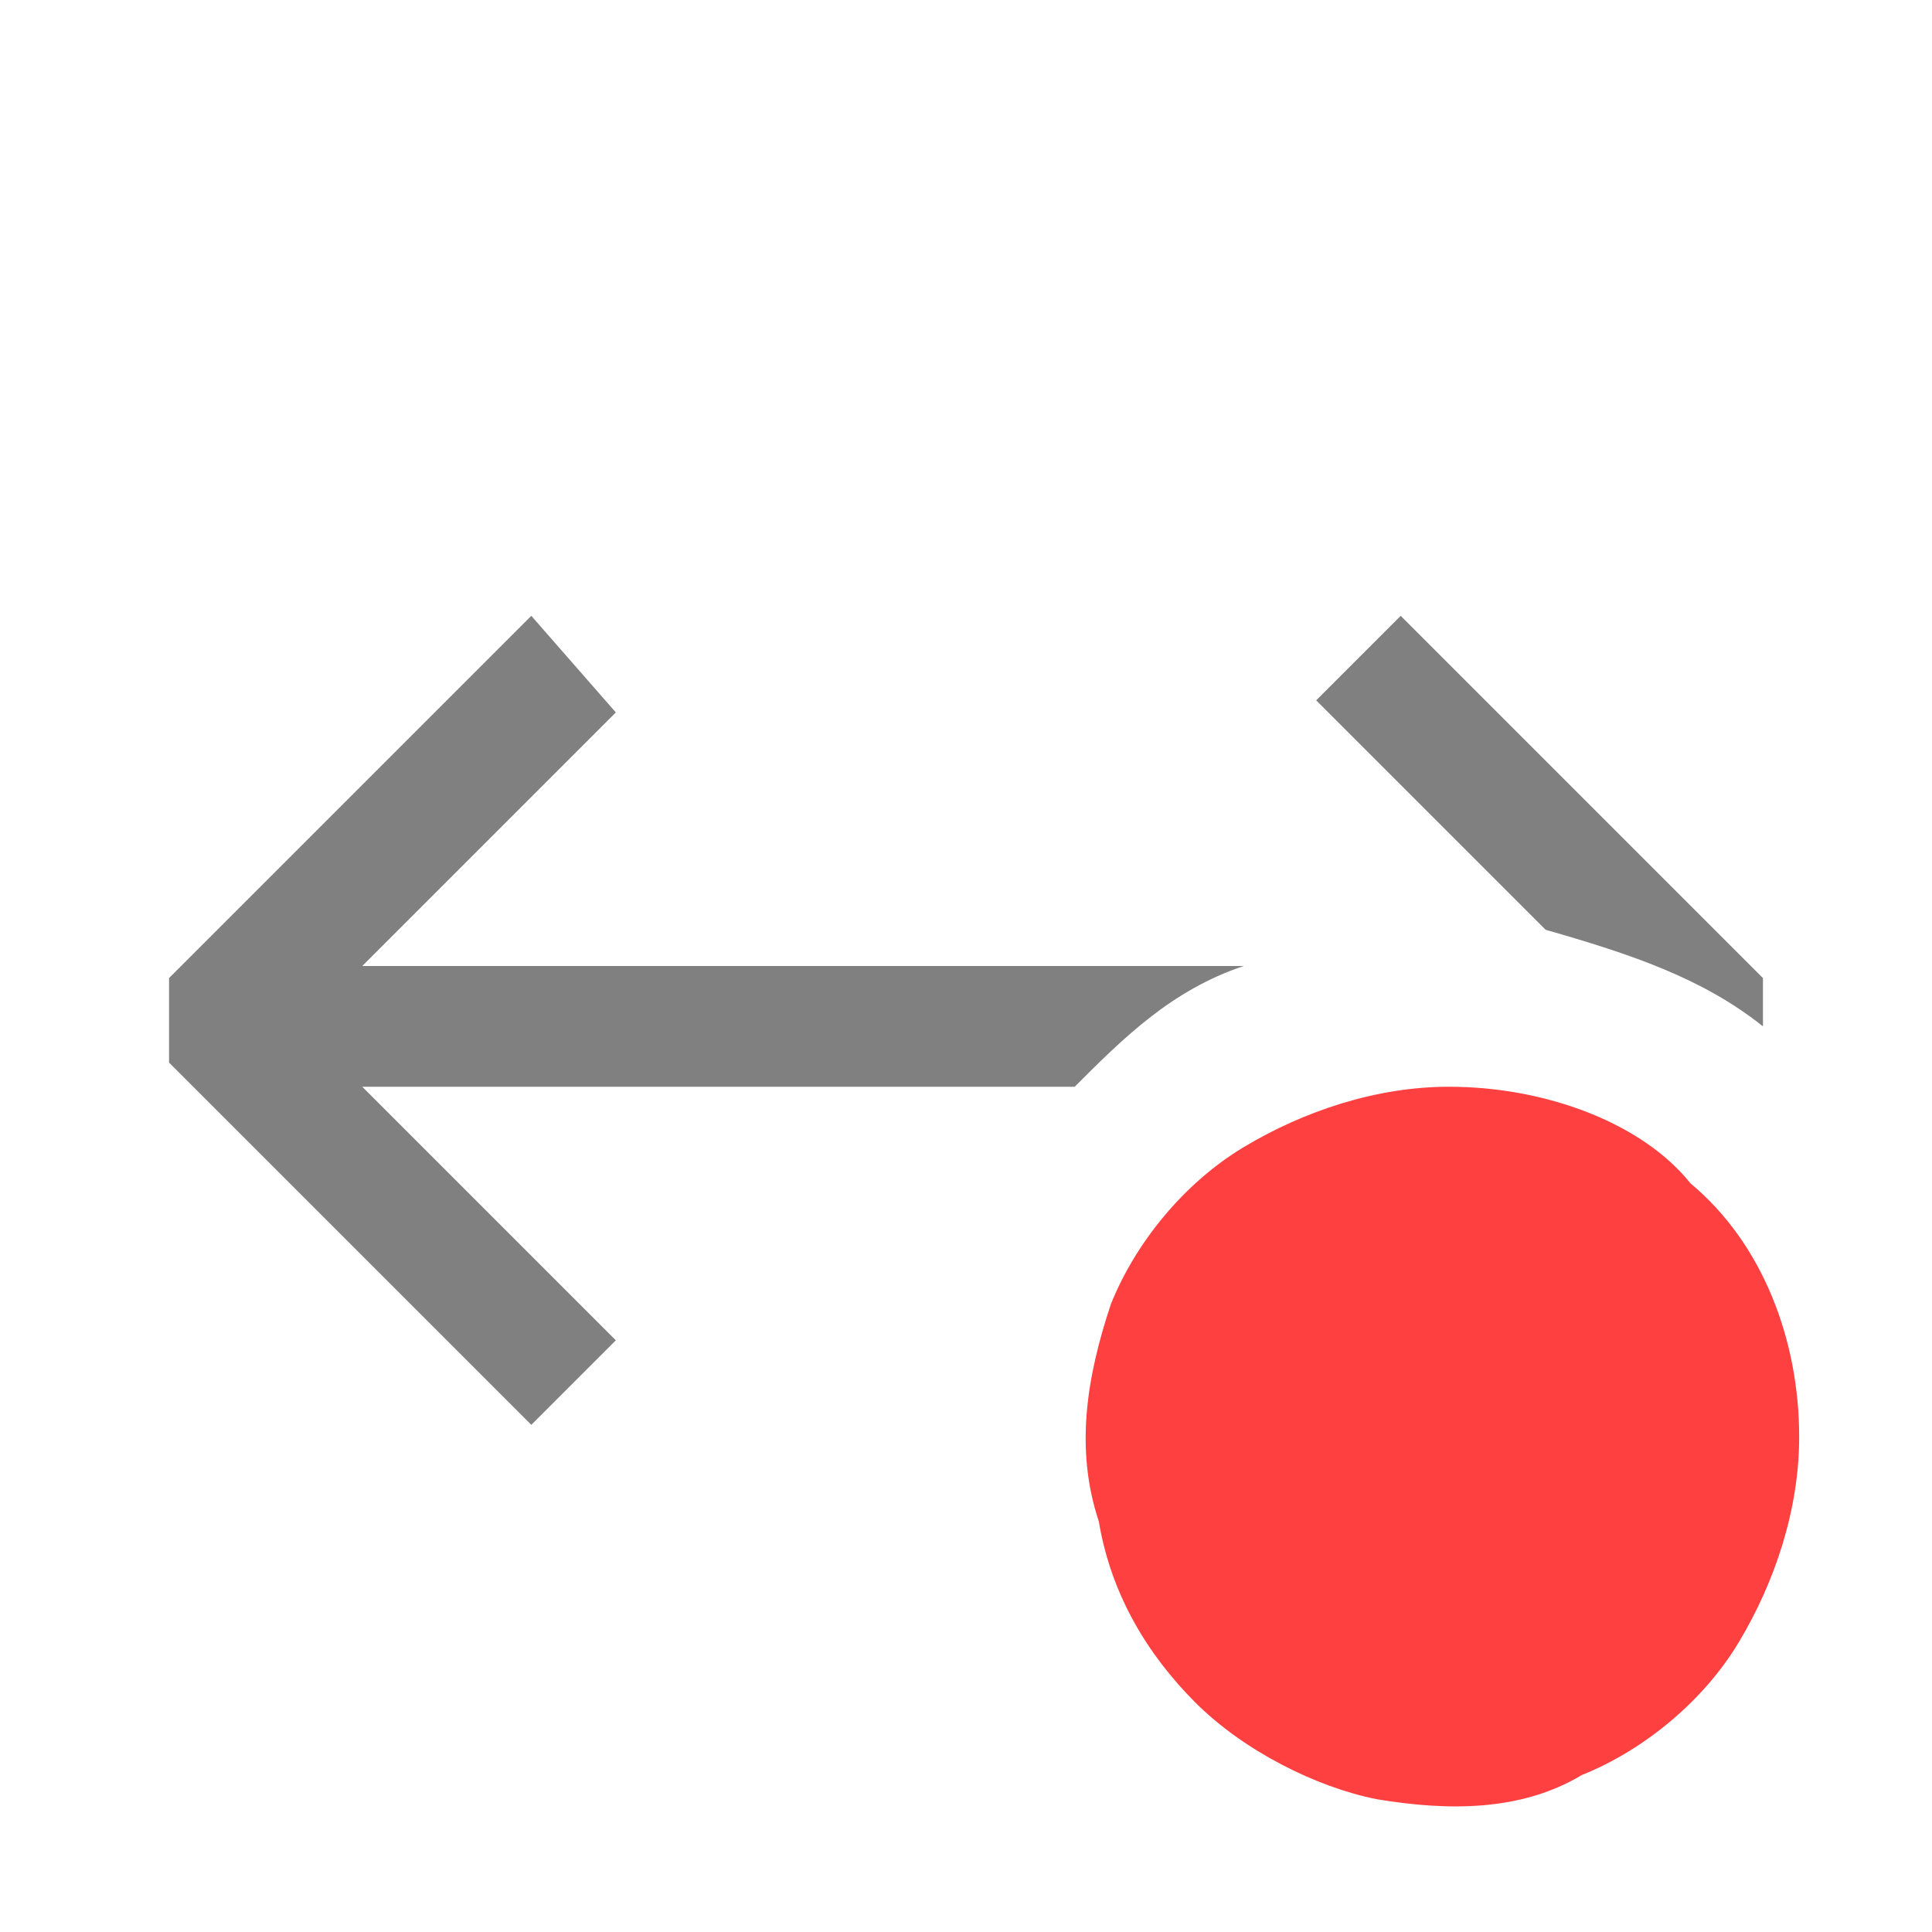 <?xml version="1.0" encoding="utf-8"?>
<!-- Generator: Adobe Illustrator 26.2.1, SVG Export Plug-In . SVG Version: 6.00 Build 0)  -->
<svg version="1.1" id="Layer_1" xmlns="http://www.w3.org/2000/svg" xmlns:xlink="http://www.w3.org/1999/xlink" x="0px" y="0px"
	 viewBox="0 0 16 16" style="enable-background:new 0 0 16 16;" xml:space="preserve">
<style type="text/css">
	.st0{opacity:0.67;fill-rule:evenodd;clip-rule:evenodd;fill:#424242;}
	.st1{fill:#FF4040;}
</style>
<path class="st0" d="M14.6,8.5V8.1l-3-3l-0.7,0.7l1.9,1.9C13.5,7.9,14.1,8.1,14.6,8.5z"/>
<path class="st0" d="M8.9,9c0.4-0.4,0.8-0.8,1.4-1H3l2.1-2.1L4.4,5.1l-3,3v0.7l3,3l0.7-0.7L3,9H8.9z"/>
<path class="st1" d="M12,9c-0.6,0-1.2,0.2-1.7,0.5s-0.9,0.8-1.1,1.3C9,11.4,8.9,12,9.1,12.6c0.1,0.6,0.4,1.1,0.8,1.5
	c0.4,0.4,1,0.7,1.5,0.8c0.6,0.1,1.2,0.1,1.7-0.2c0.5-0.2,1-0.6,1.3-1.1s0.5-1.1,0.5-1.7c0-0.8-0.3-1.6-0.9-2.1C13.6,9.3,12.8,9,12,9
	z"/>
</svg>
